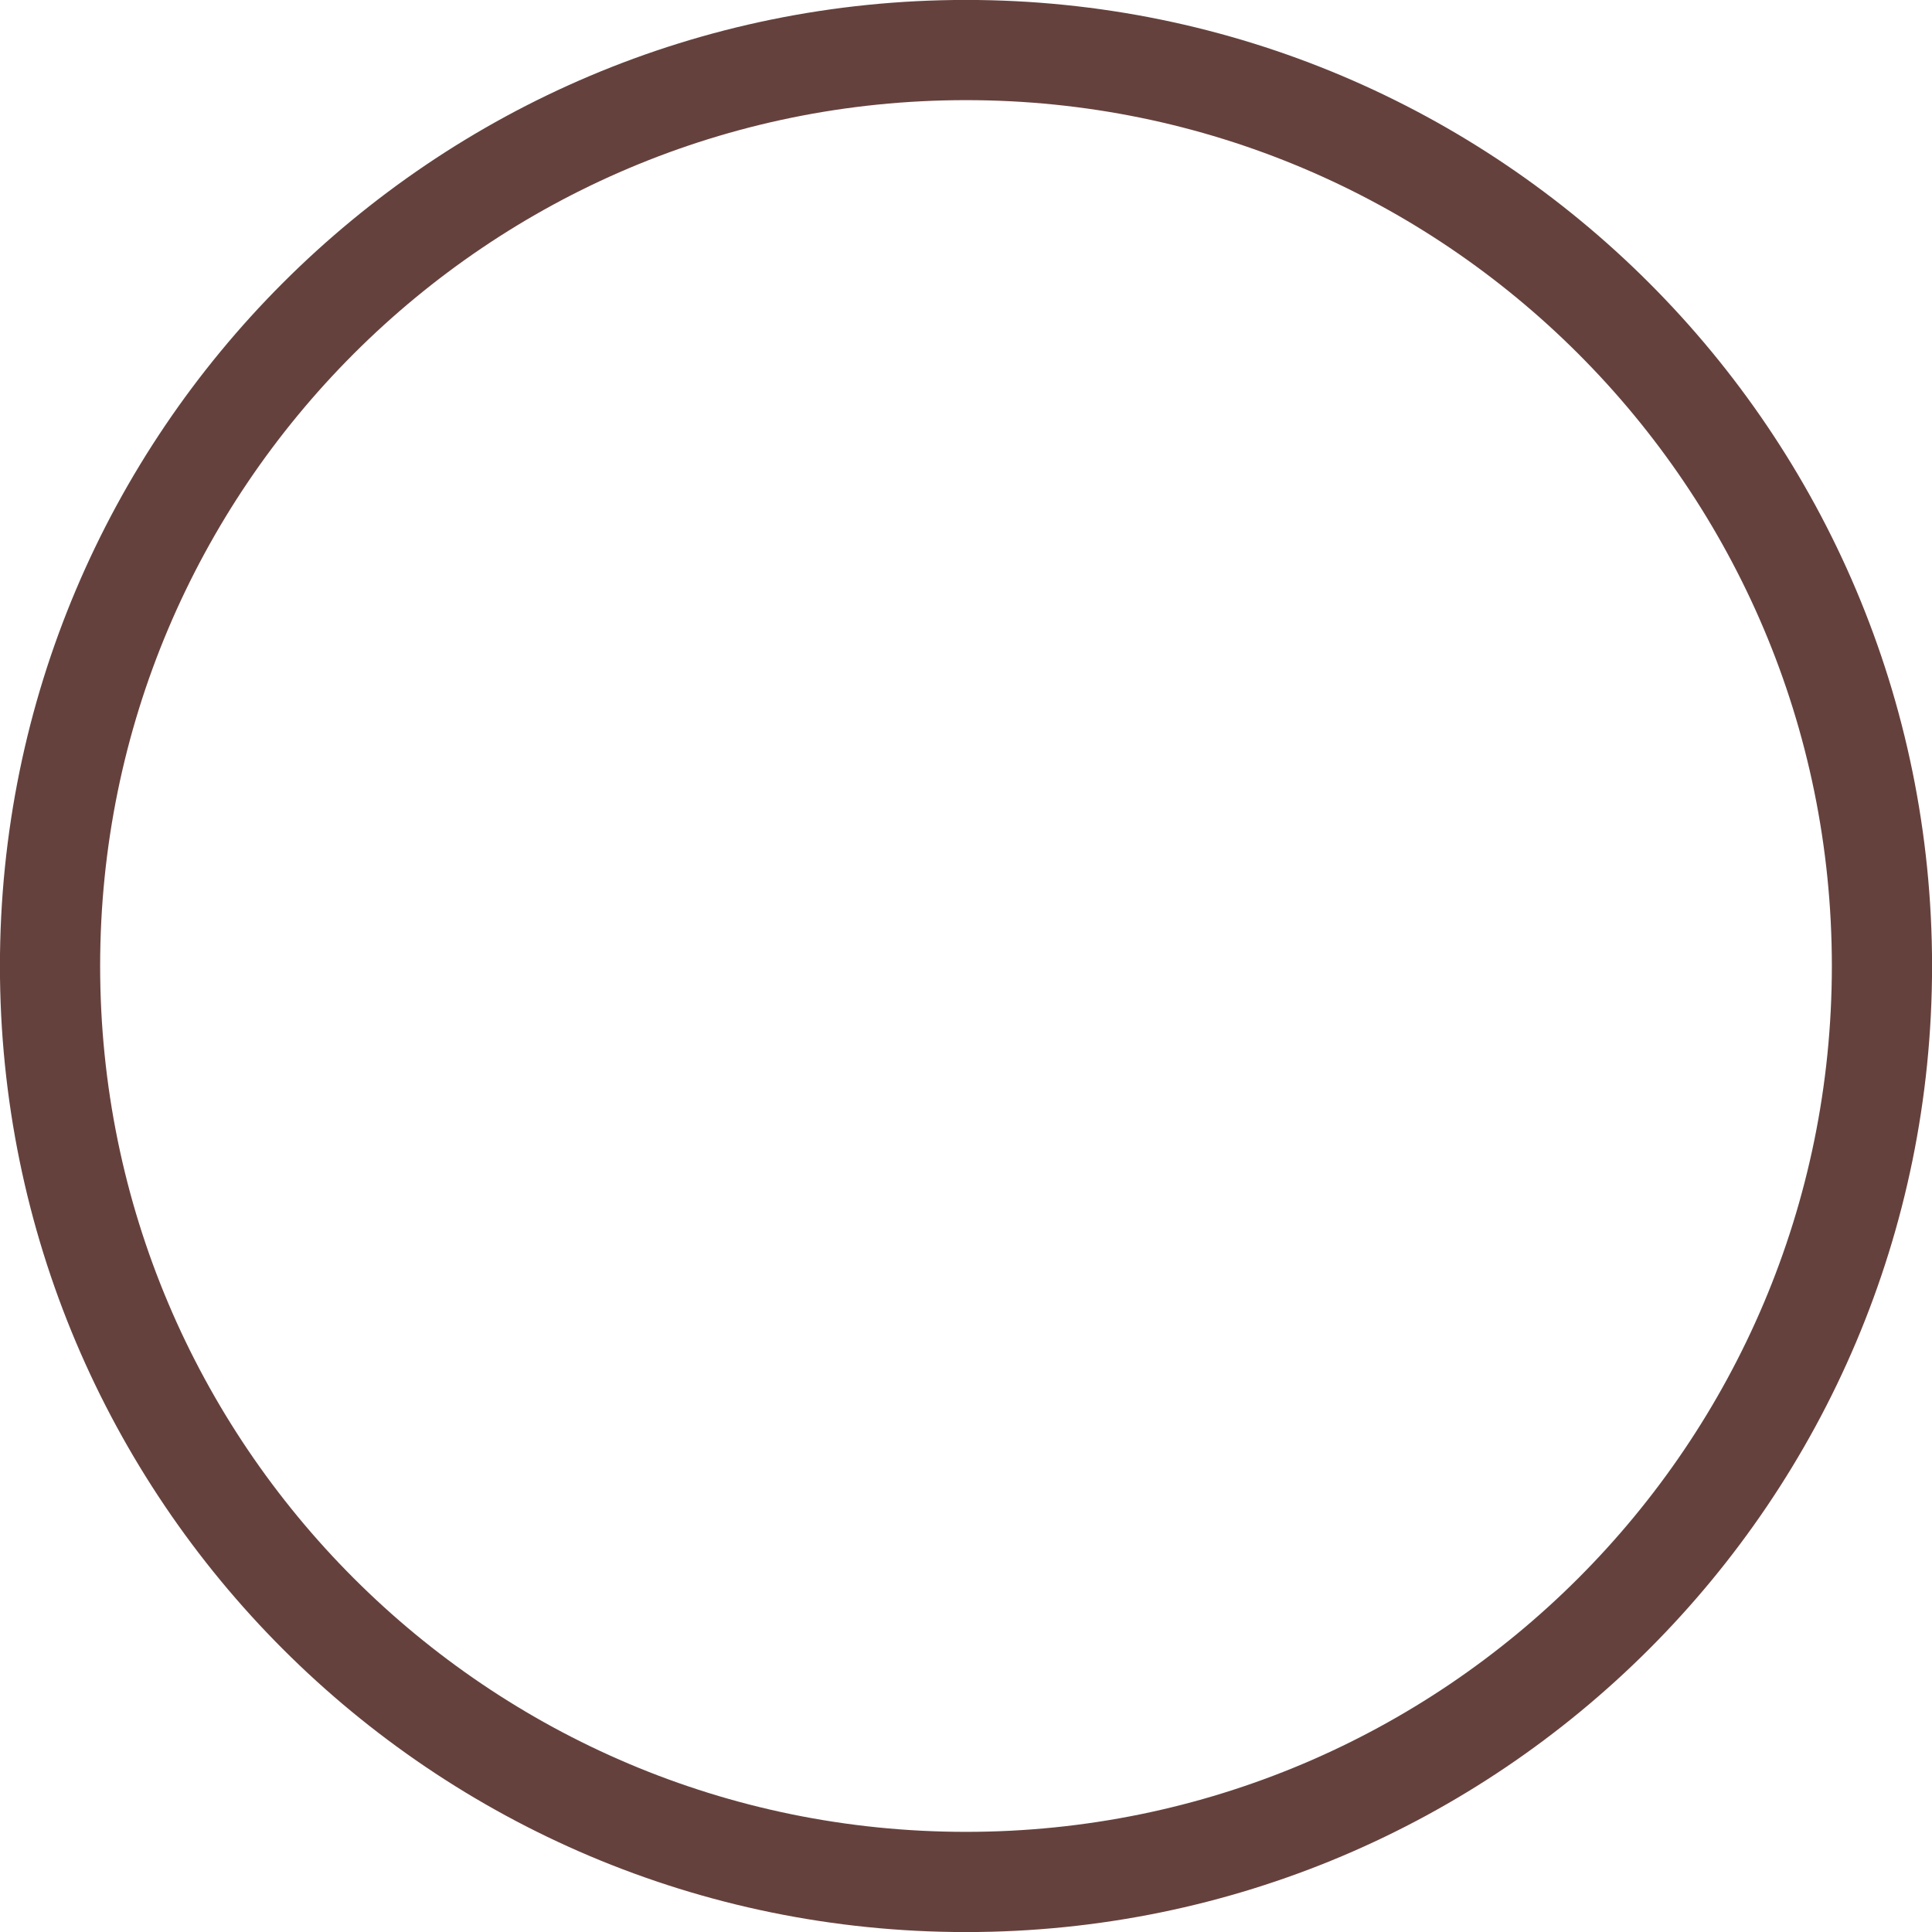 <svg width="30" height="30" viewBox="0 0 30 30" fill="none" xmlns="http://www.w3.org/2000/svg">
<path d="M15 0.777C22.855 0.777 29.223 7.145 29.223 15C29.223 22.855 22.855 29.223 15 29.223C7.145 29.223 0.777 22.855 0.777 15C0.777 7.145 7.145 0.777 15 0.777Z" stroke="#65413D" stroke-width="1.556" stroke-linecap="round"/>
</svg>
